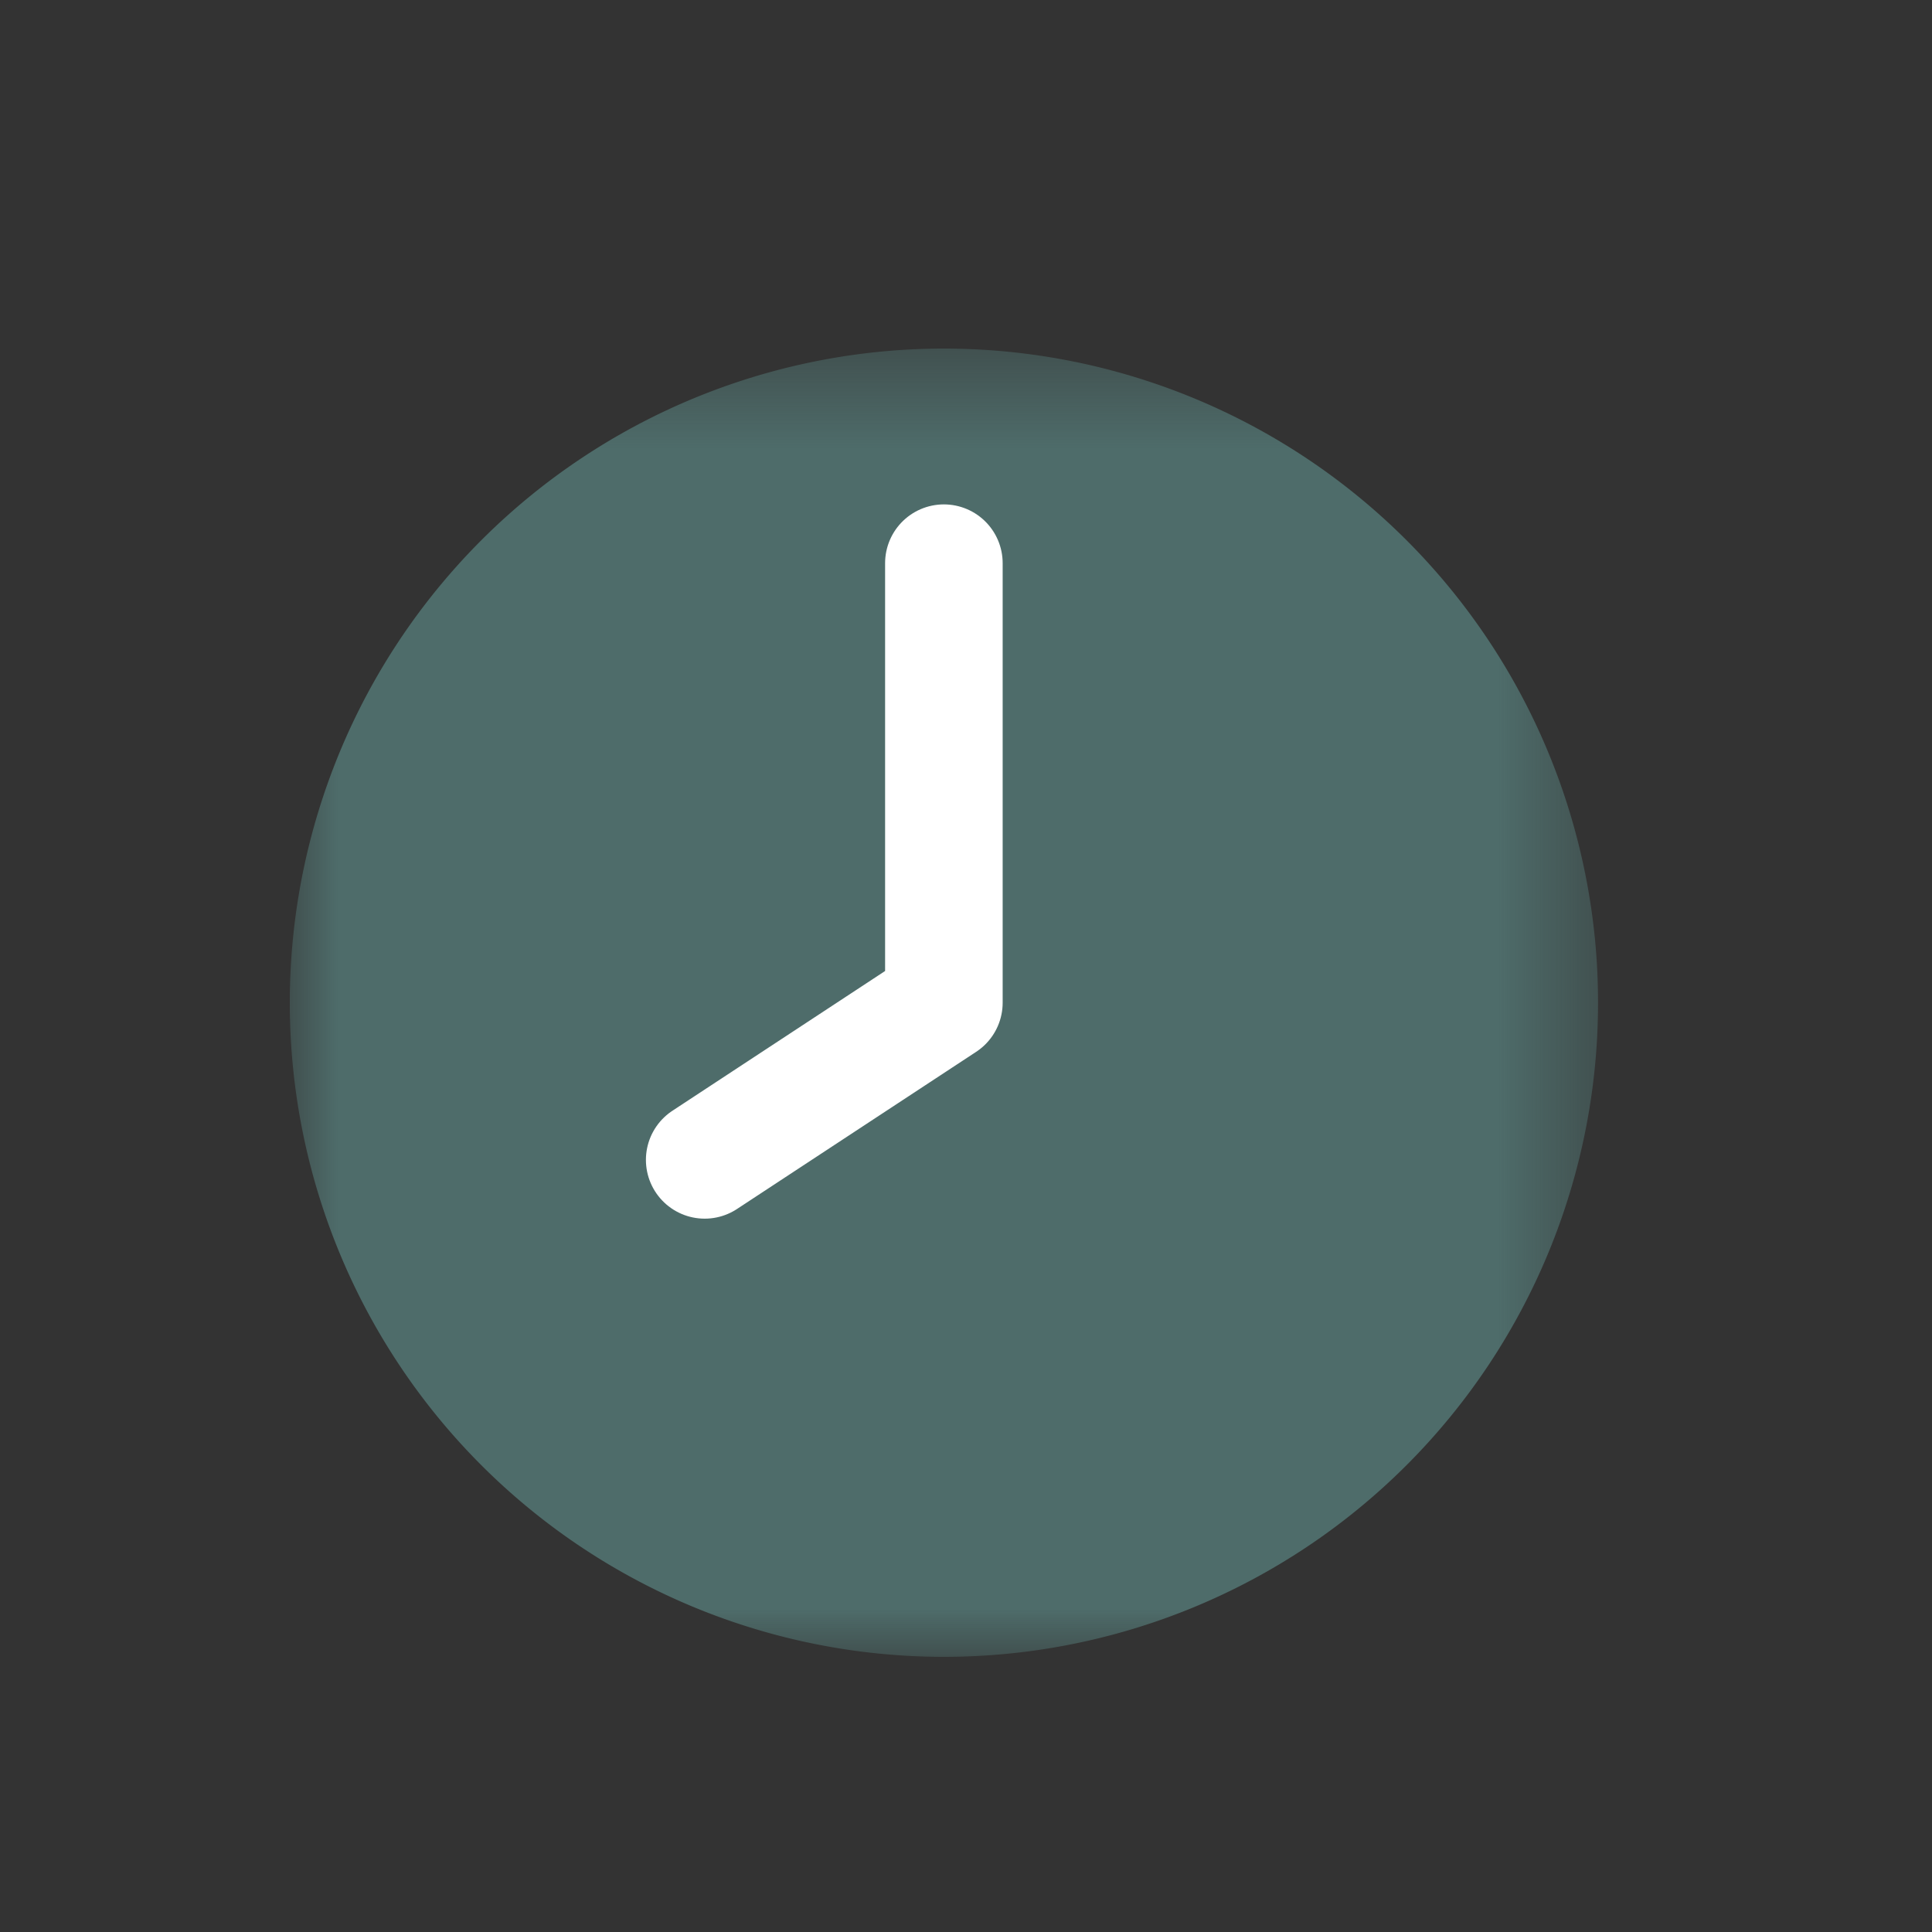 <svg width="20" height="20" xmlns="http://www.w3.org/2000/svg" xmlns:xlink="http://www.w3.org/1999/xlink"><rect width="100%" height="100%" fill="#333333" stroke="none"/><defs><path id="a" d="M0 .457h13.543V14H0z"/></defs><g fill="none" fill-rule="evenodd"><g transform="translate(3 3.151)"><mask id="b" fill="#fff"><use xlink:href="#a"/></mask><path d="M13.543 7.229A6.771 6.771 0 110 7.229a6.771 6.771 0 0113.543 0" fill="#4E6C6A" mask="url(#b)"/></g><path stroke="#FFF" stroke-width="1.217" stroke-linecap="round" stroke-linejoin="round" d="M9.771 5.83v4.55l-2.476 1.627"/></g></svg>